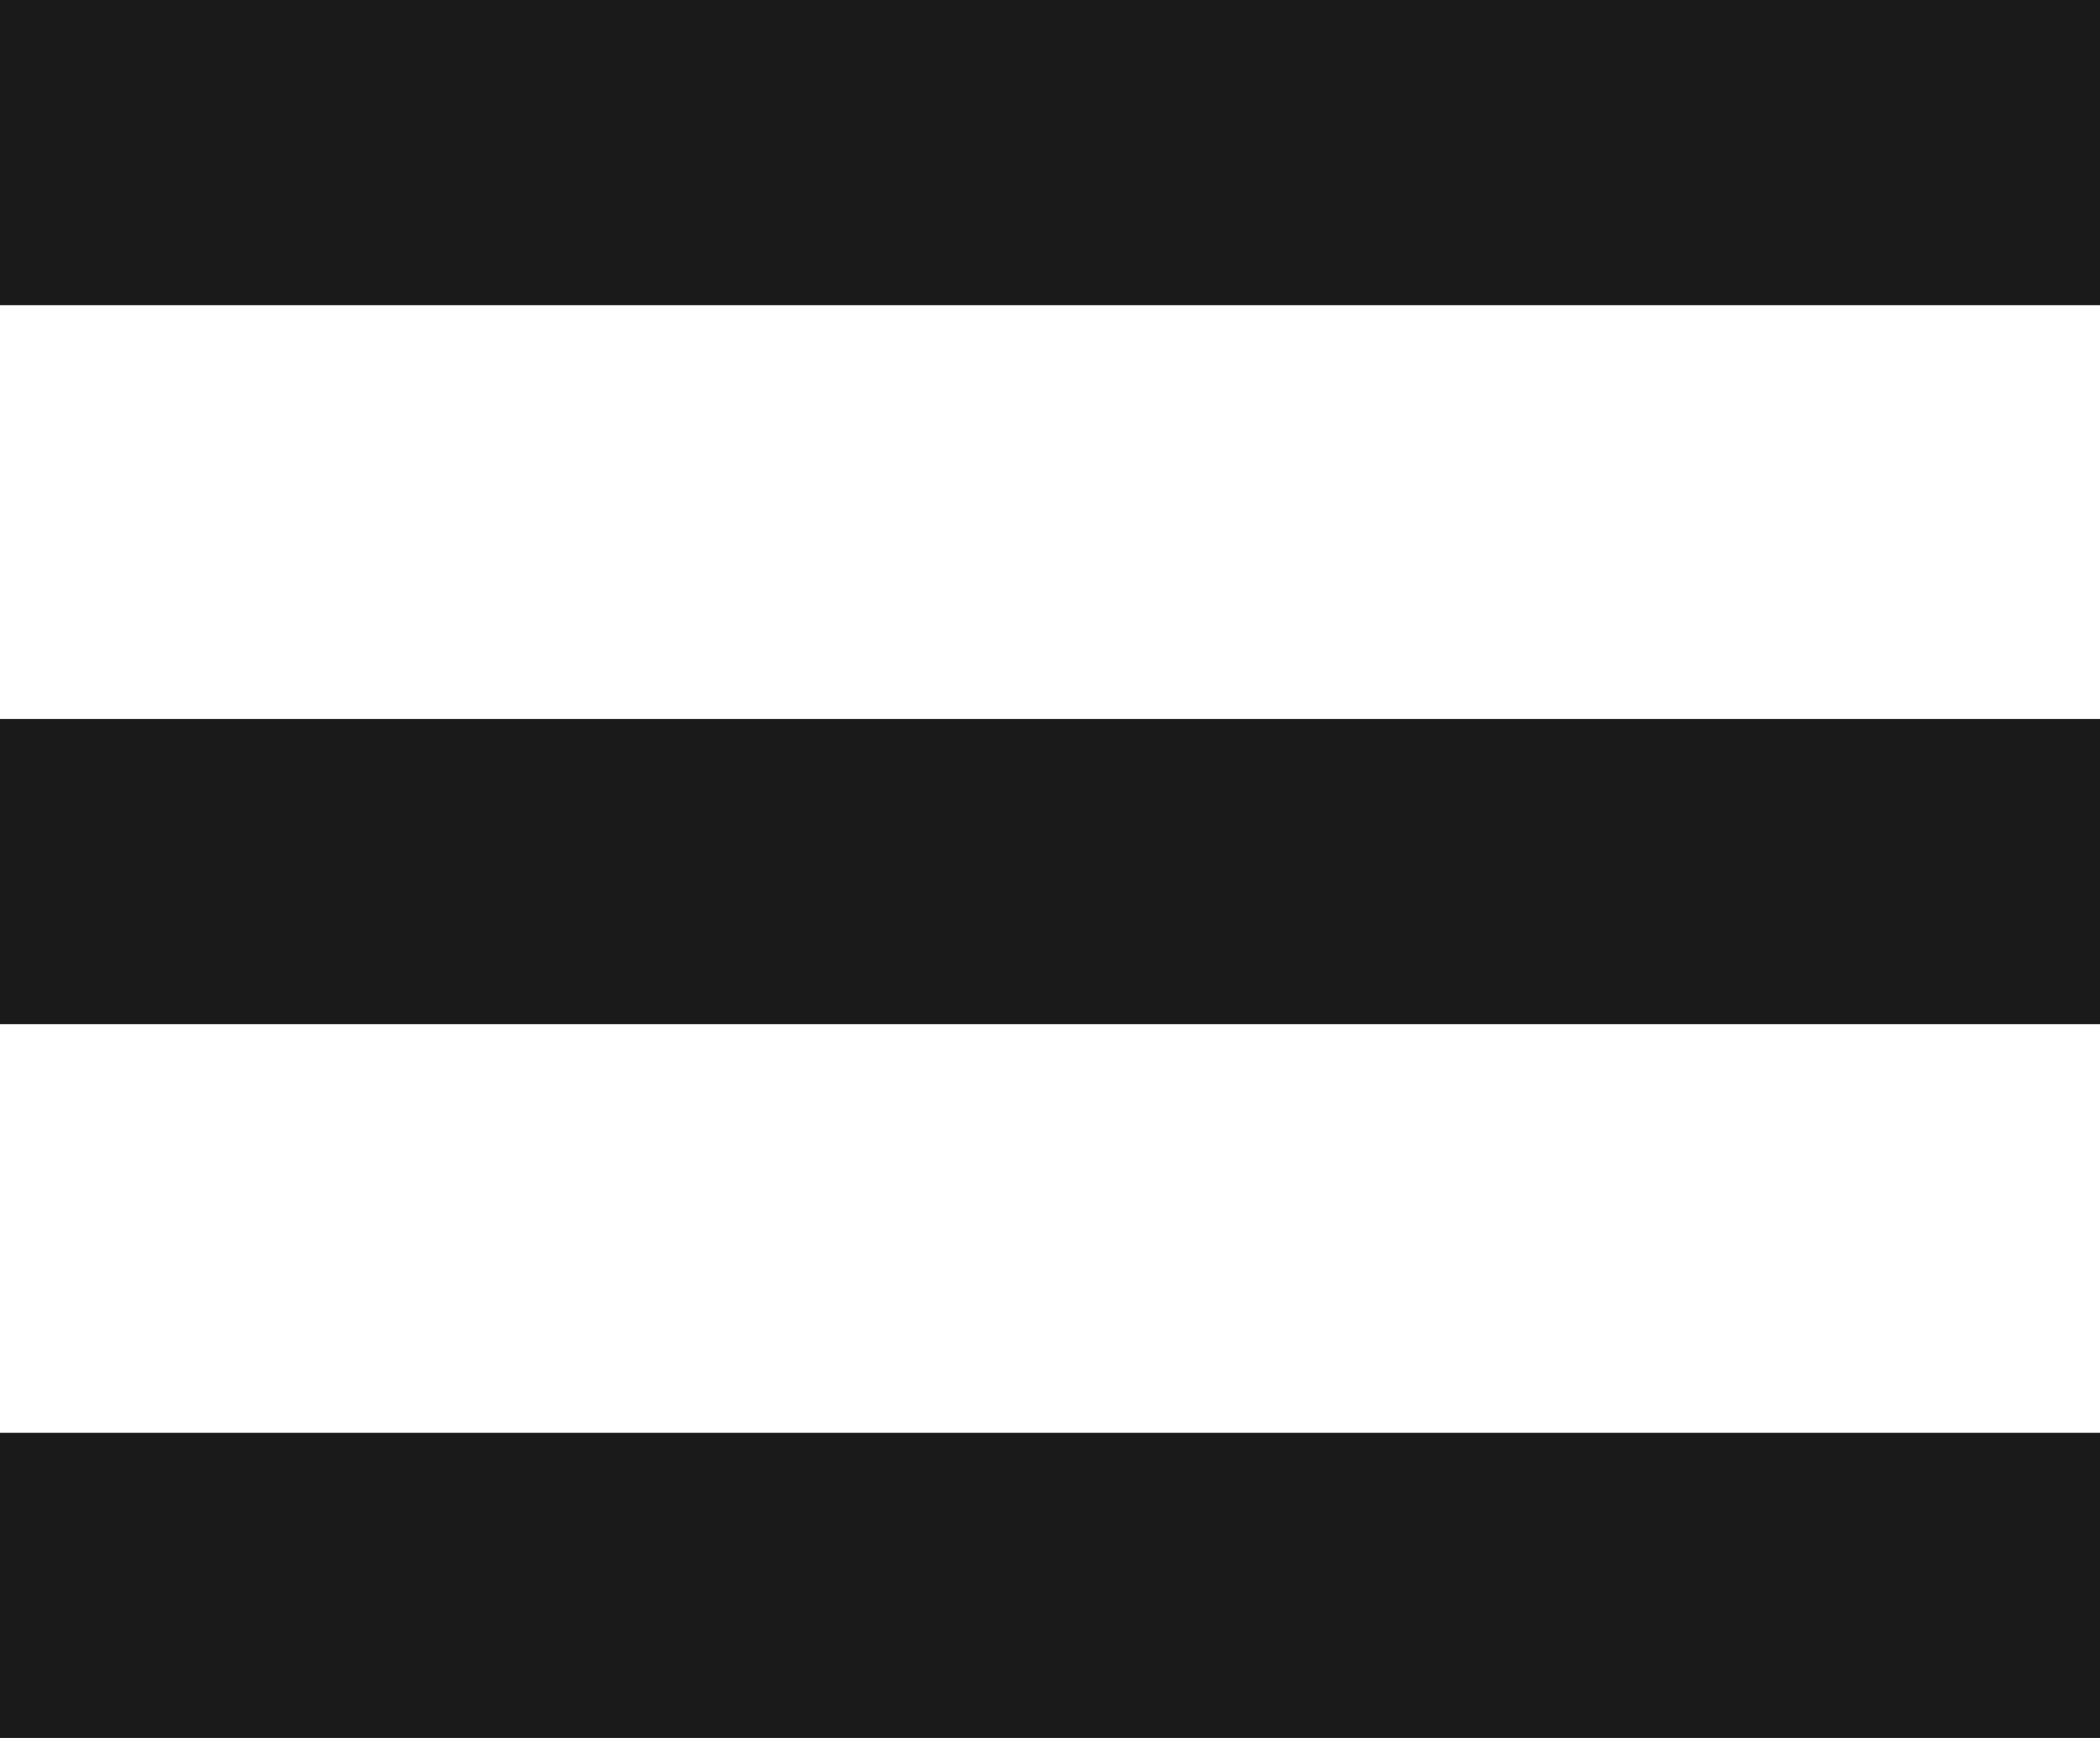 <?xml version="1.0" encoding="utf-8"?>
<!-- Generator: Adobe Illustrator 22.1.0, SVG Export Plug-In . SVG Version: 6.00 Build 0)  -->
<svg version="1.1" id="Layer_1" xmlns="http://www.w3.org/2000/svg" xmlns:xlink="http://www.w3.org/1999/xlink" x="0px" y="0px"
	 viewBox="0 0 40.6 33.6" style="enable-background:new 0 0 40.6 33.6;" xml:space="preserve">
<style type="text/css">
	.st0{fill:#1A1A1A;}
</style>
<g>
	<path class="st0" d="M0,5.9h40.6V0H0V5.9z"/>
	<path class="st0" d="M0,19.8h40.6v-5.9H0V19.8z"/>
	<path class="st0" d="M0,33.6h40.6v-5.9H0V33.6z"/>
</g>
</svg>
